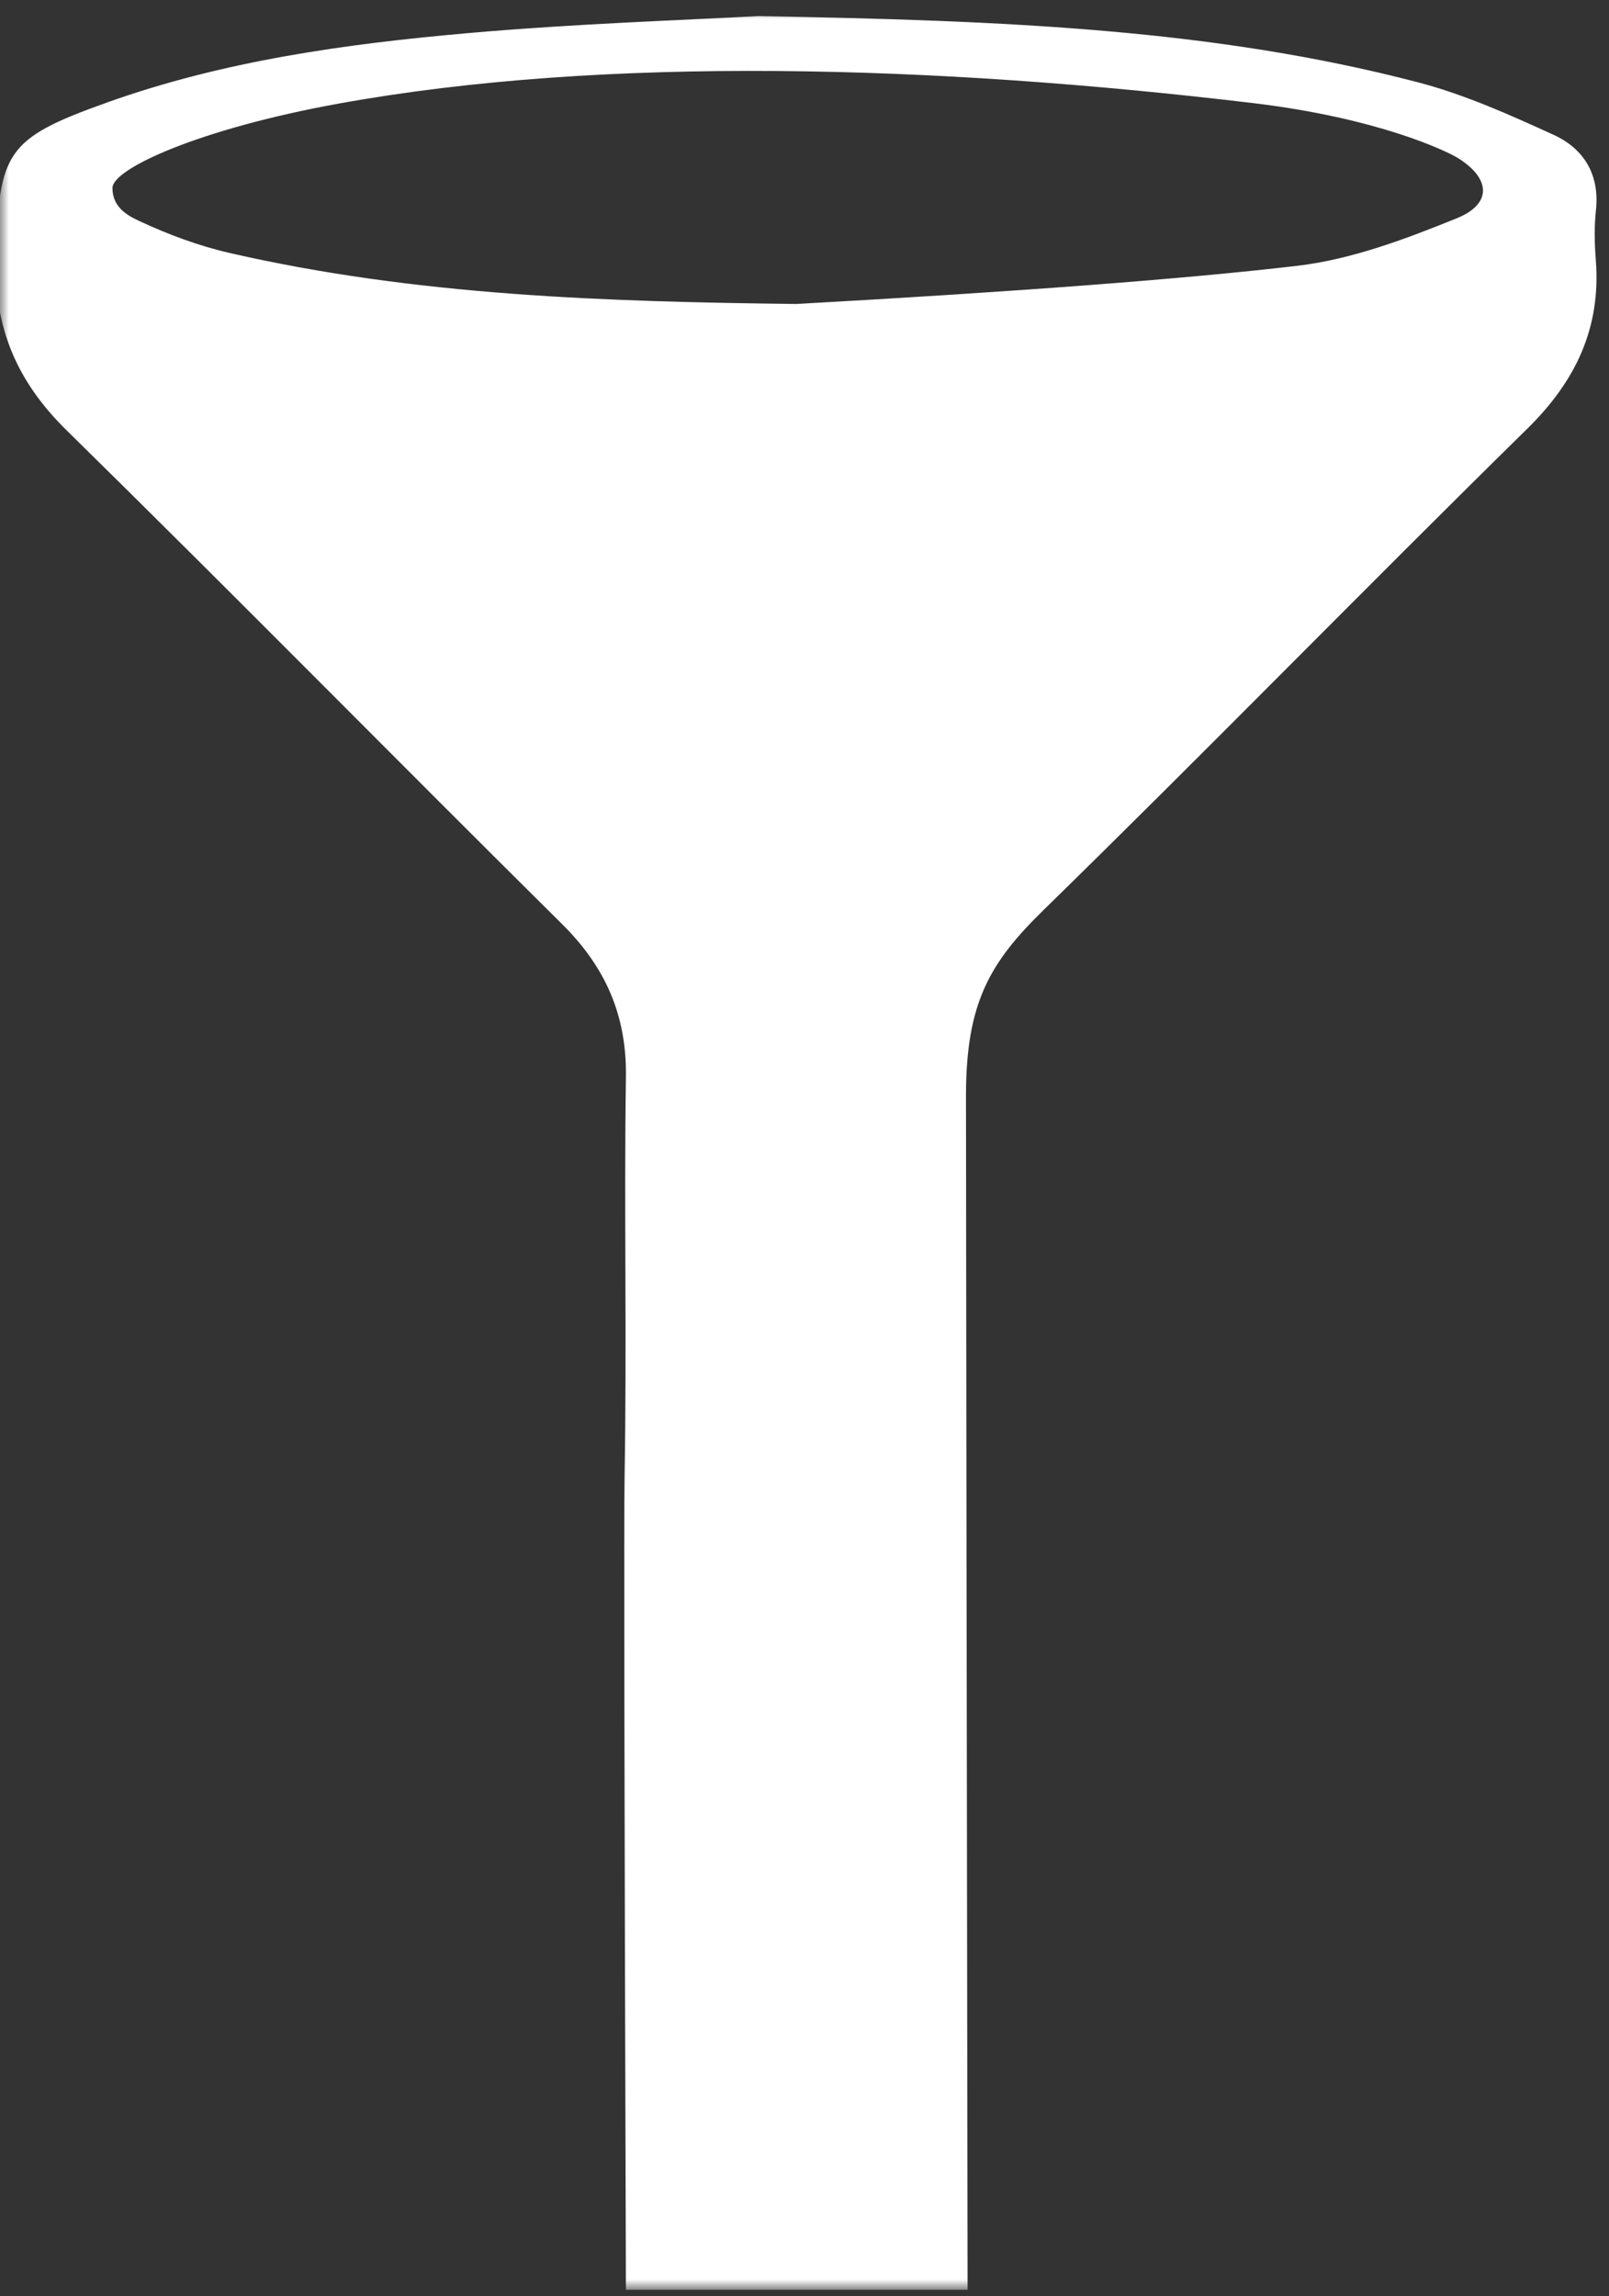 <?xml version="1.0" encoding="UTF-8"?>
<svg width="89px" height="127px" viewBox="0 0 89 127" version="1.1" xmlns="http://www.w3.org/2000/svg" xmlns:xlink="http://www.w3.org/1999/xlink">
    <rect x="0" y="0" width="89" height="127" fill="#333333" stroke="none"/>
    <defs>
        <polygon id="path-1" points="0 0 89 0 89 126 0 126"></polygon>
    </defs>
    <g id="Page-1" stroke="none" stroke-width="1" fill="none" fill-rule="evenodd">
        <g id="Group-19" transform="translate(-327, 0)">
            <g id="Page-1" transform="translate(227, 0)">
                <g transform="translate(100, 0)" id="Group-3">
                    <g transform="translate(0, 0.563)">
                        <mask id="mask-2" fill="white">
                            <use xlink:href="#path-1"></use>
                        </mask>
                        <g id="Clip-2"></g>
                        <path d="M71.763,14.137 C74.77,13.784 77.742,12.658 80.579,11.51 C82.545,10.713 82.456,9.308 80.648,8.181 C80.039,7.802 76.257,5.968 69.294,5.137 C51.694,3.036 33.459,2.501 18.745,5.164 C11.026,6.561 6.221,8.77 6.221,9.831 C6.221,10.893 7.026,11.345 7.694,11.656 C9.289,12.4 10.974,13.031 12.688,13.425 C23.012,15.798 33.527,16.124 44.056,16.249 C56.398,15.561 65.634,14.857 71.763,14.137 Z M78.431,3.989 C81.013,4.663 83.499,5.781 85.937,6.895 C87.607,7.659 88.492,9.088 88.277,11.066 C88.178,11.977 88.2,12.911 88.271,13.828 C88.558,17.573 87.164,20.51 84.484,23.144 C75.515,31.953 66.739,40.961 57.745,49.746 C54.761,52.661 53.432,54.872 53.432,60.054 C53.432,63.508 53.462,85.517 53.521,126.081 L34.622,126.081 C34.534,98.245 34.51,83.254 34.548,81.108 C34.678,73.737 34.515,66.362 34.622,58.991 C34.671,55.594 33.487,52.92 31.098,50.553 C21.932,41.473 12.886,32.272 3.68,23.233 C0.948,20.551 -0.331,17.581 -0.226,13.754 C-0.064,7.831 0.303,7.112 5.943,5.098 C12.376,2.802 19.093,1.869 25.84,1.273 C31.932,0.736 38.054,0.545 41.92,0.327 C55.702,0.57 67.205,1.059 78.431,3.989 Z" id="Fill-1" fill="#FFFFFF" mask="url(#mask-2)"></path>
                    </g>
                </g>
            </g>
        </g>
    </g>
</svg>
